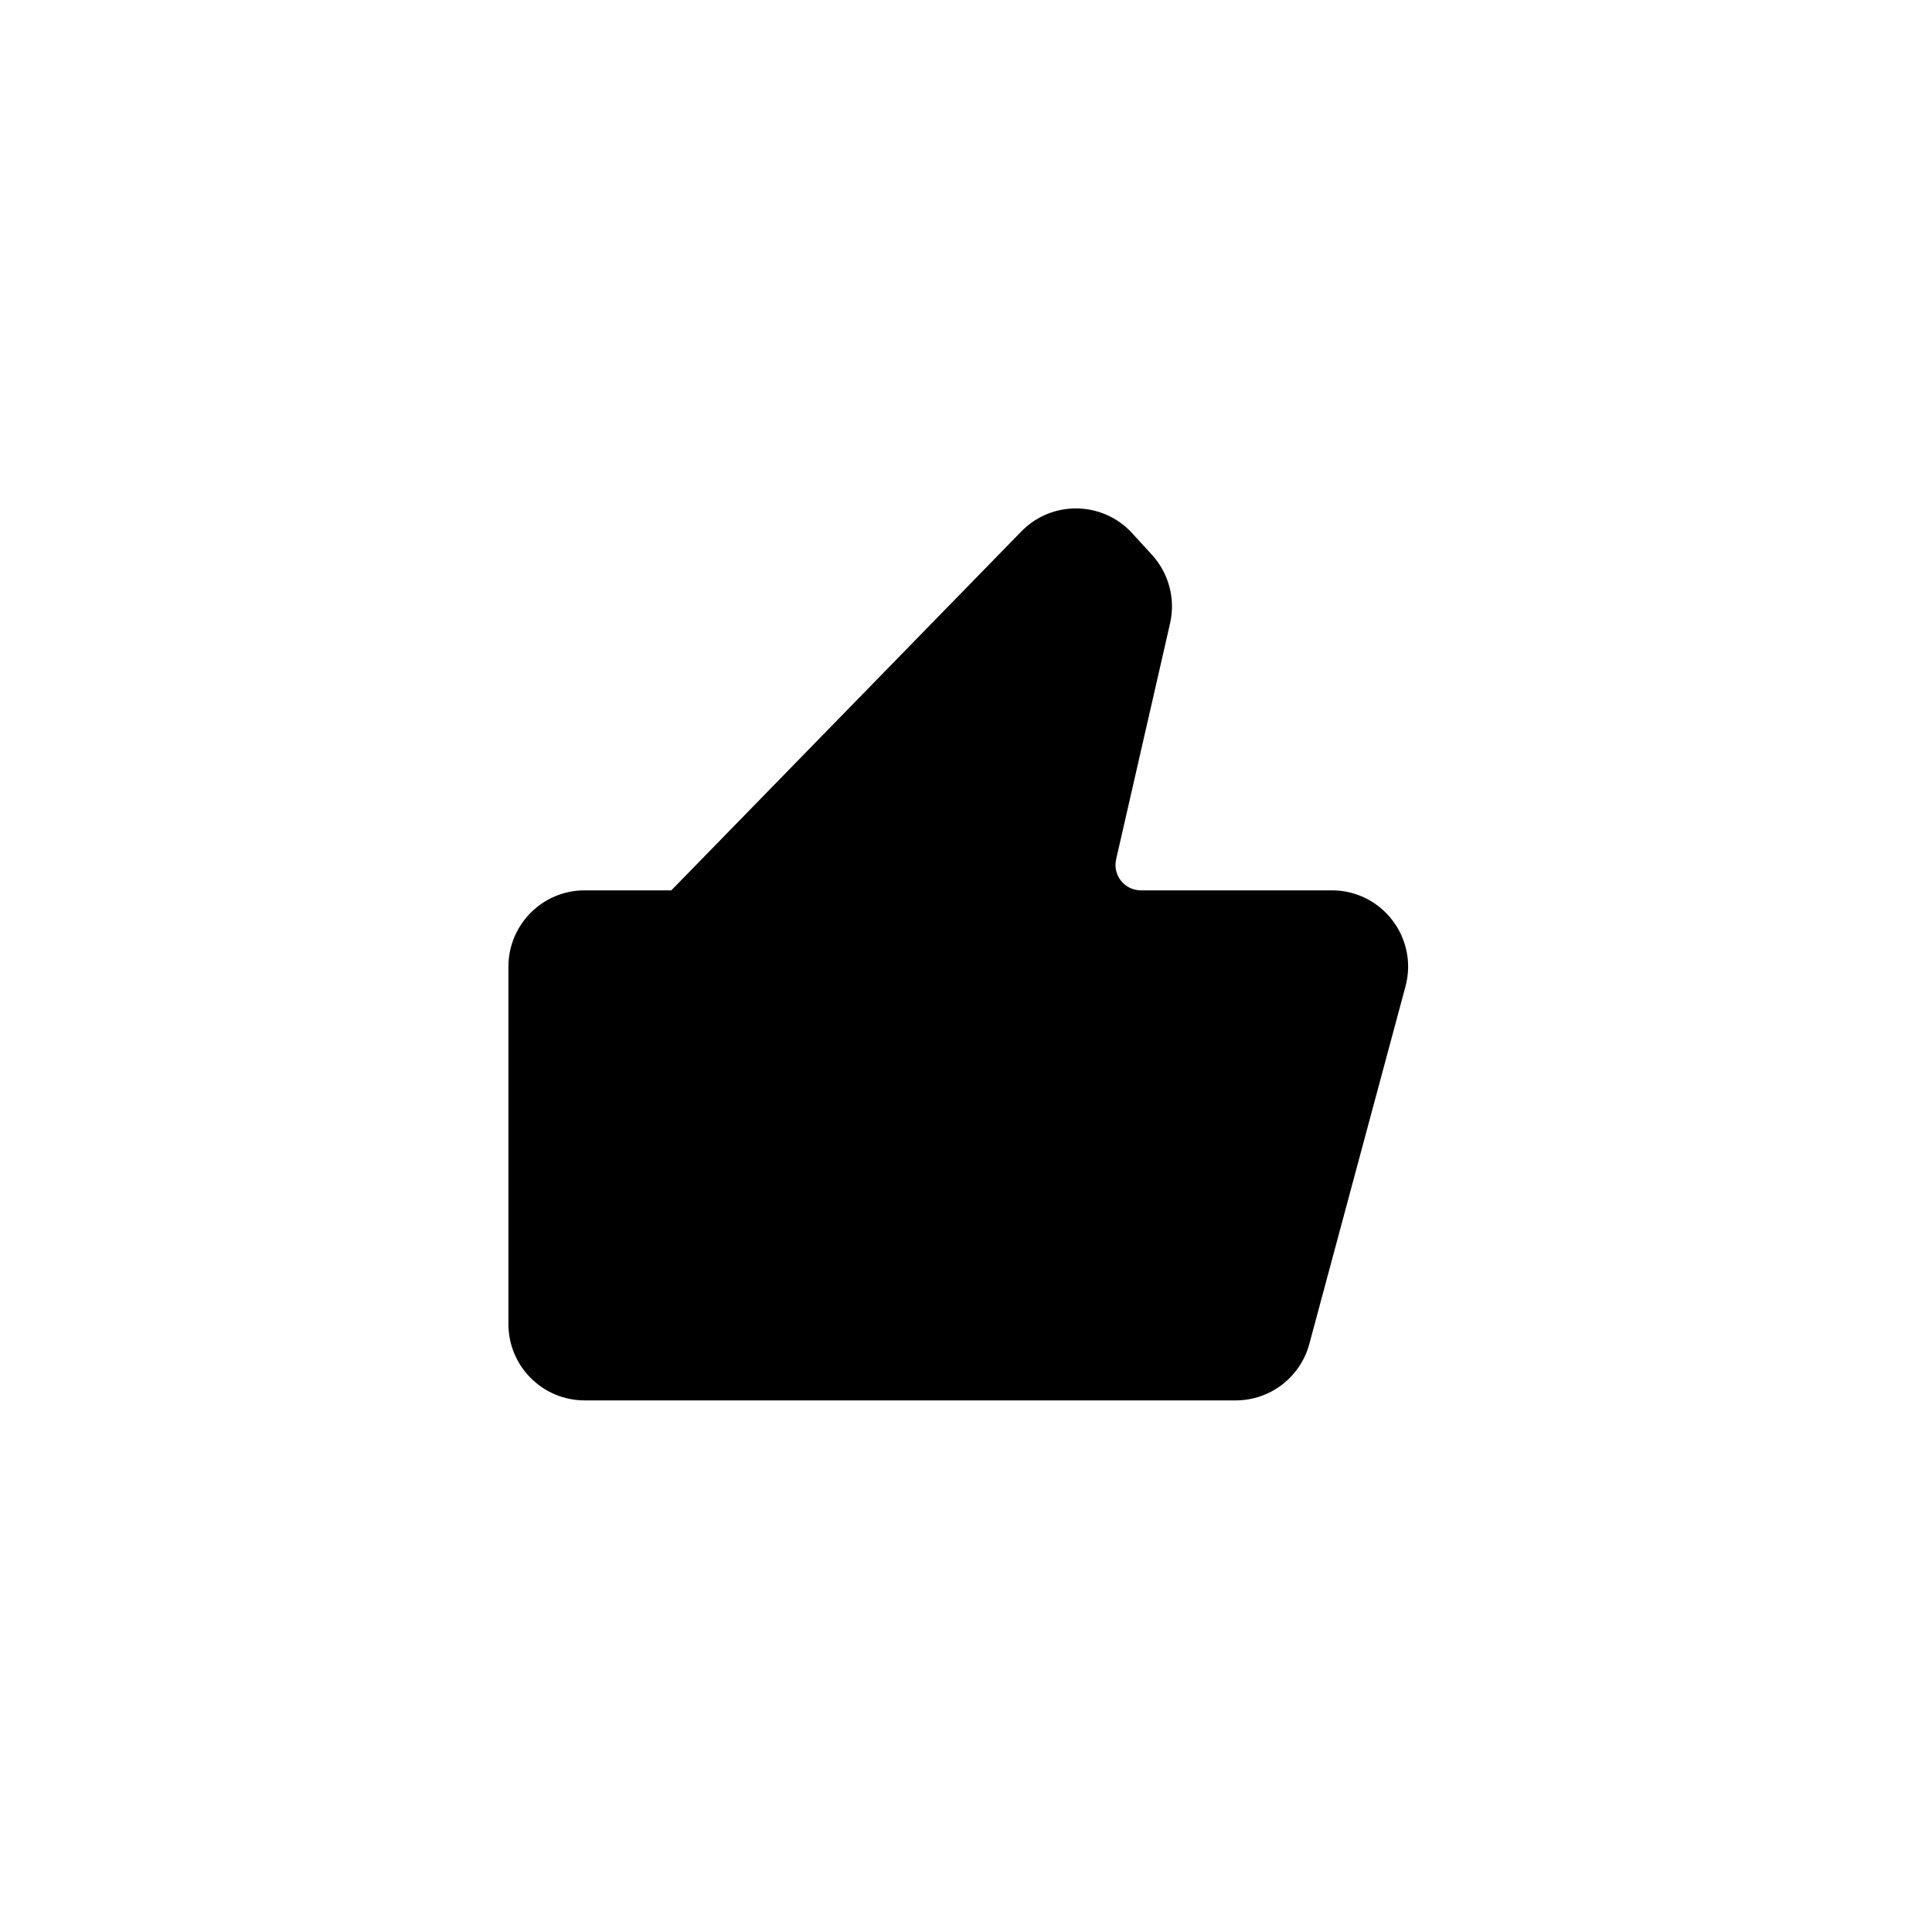 <svg width="38" height="38" viewBox="0 0 38 38" fill="none" xmlns="http://www.w3.org/2000/svg">
<path d="M13.204 17.512L20.088 10.453C20.69 9.835 21.688 9.852 22.269 10.488L22.658 10.913C22.99 11.277 23.123 11.78 23.014 12.26L21.953 16.901C21.881 17.214 22.119 17.512 22.44 17.512H26.196C27.182 17.512 27.9 18.449 27.644 19.402L25.753 26.433C25.577 27.088 24.983 27.544 24.305 27.544H11.5C10.672 27.544 10 26.872 10 26.044V19.012C10 18.184 10.672 17.512 11.5 17.512H13.204Z" fill="black"/>
</svg>
